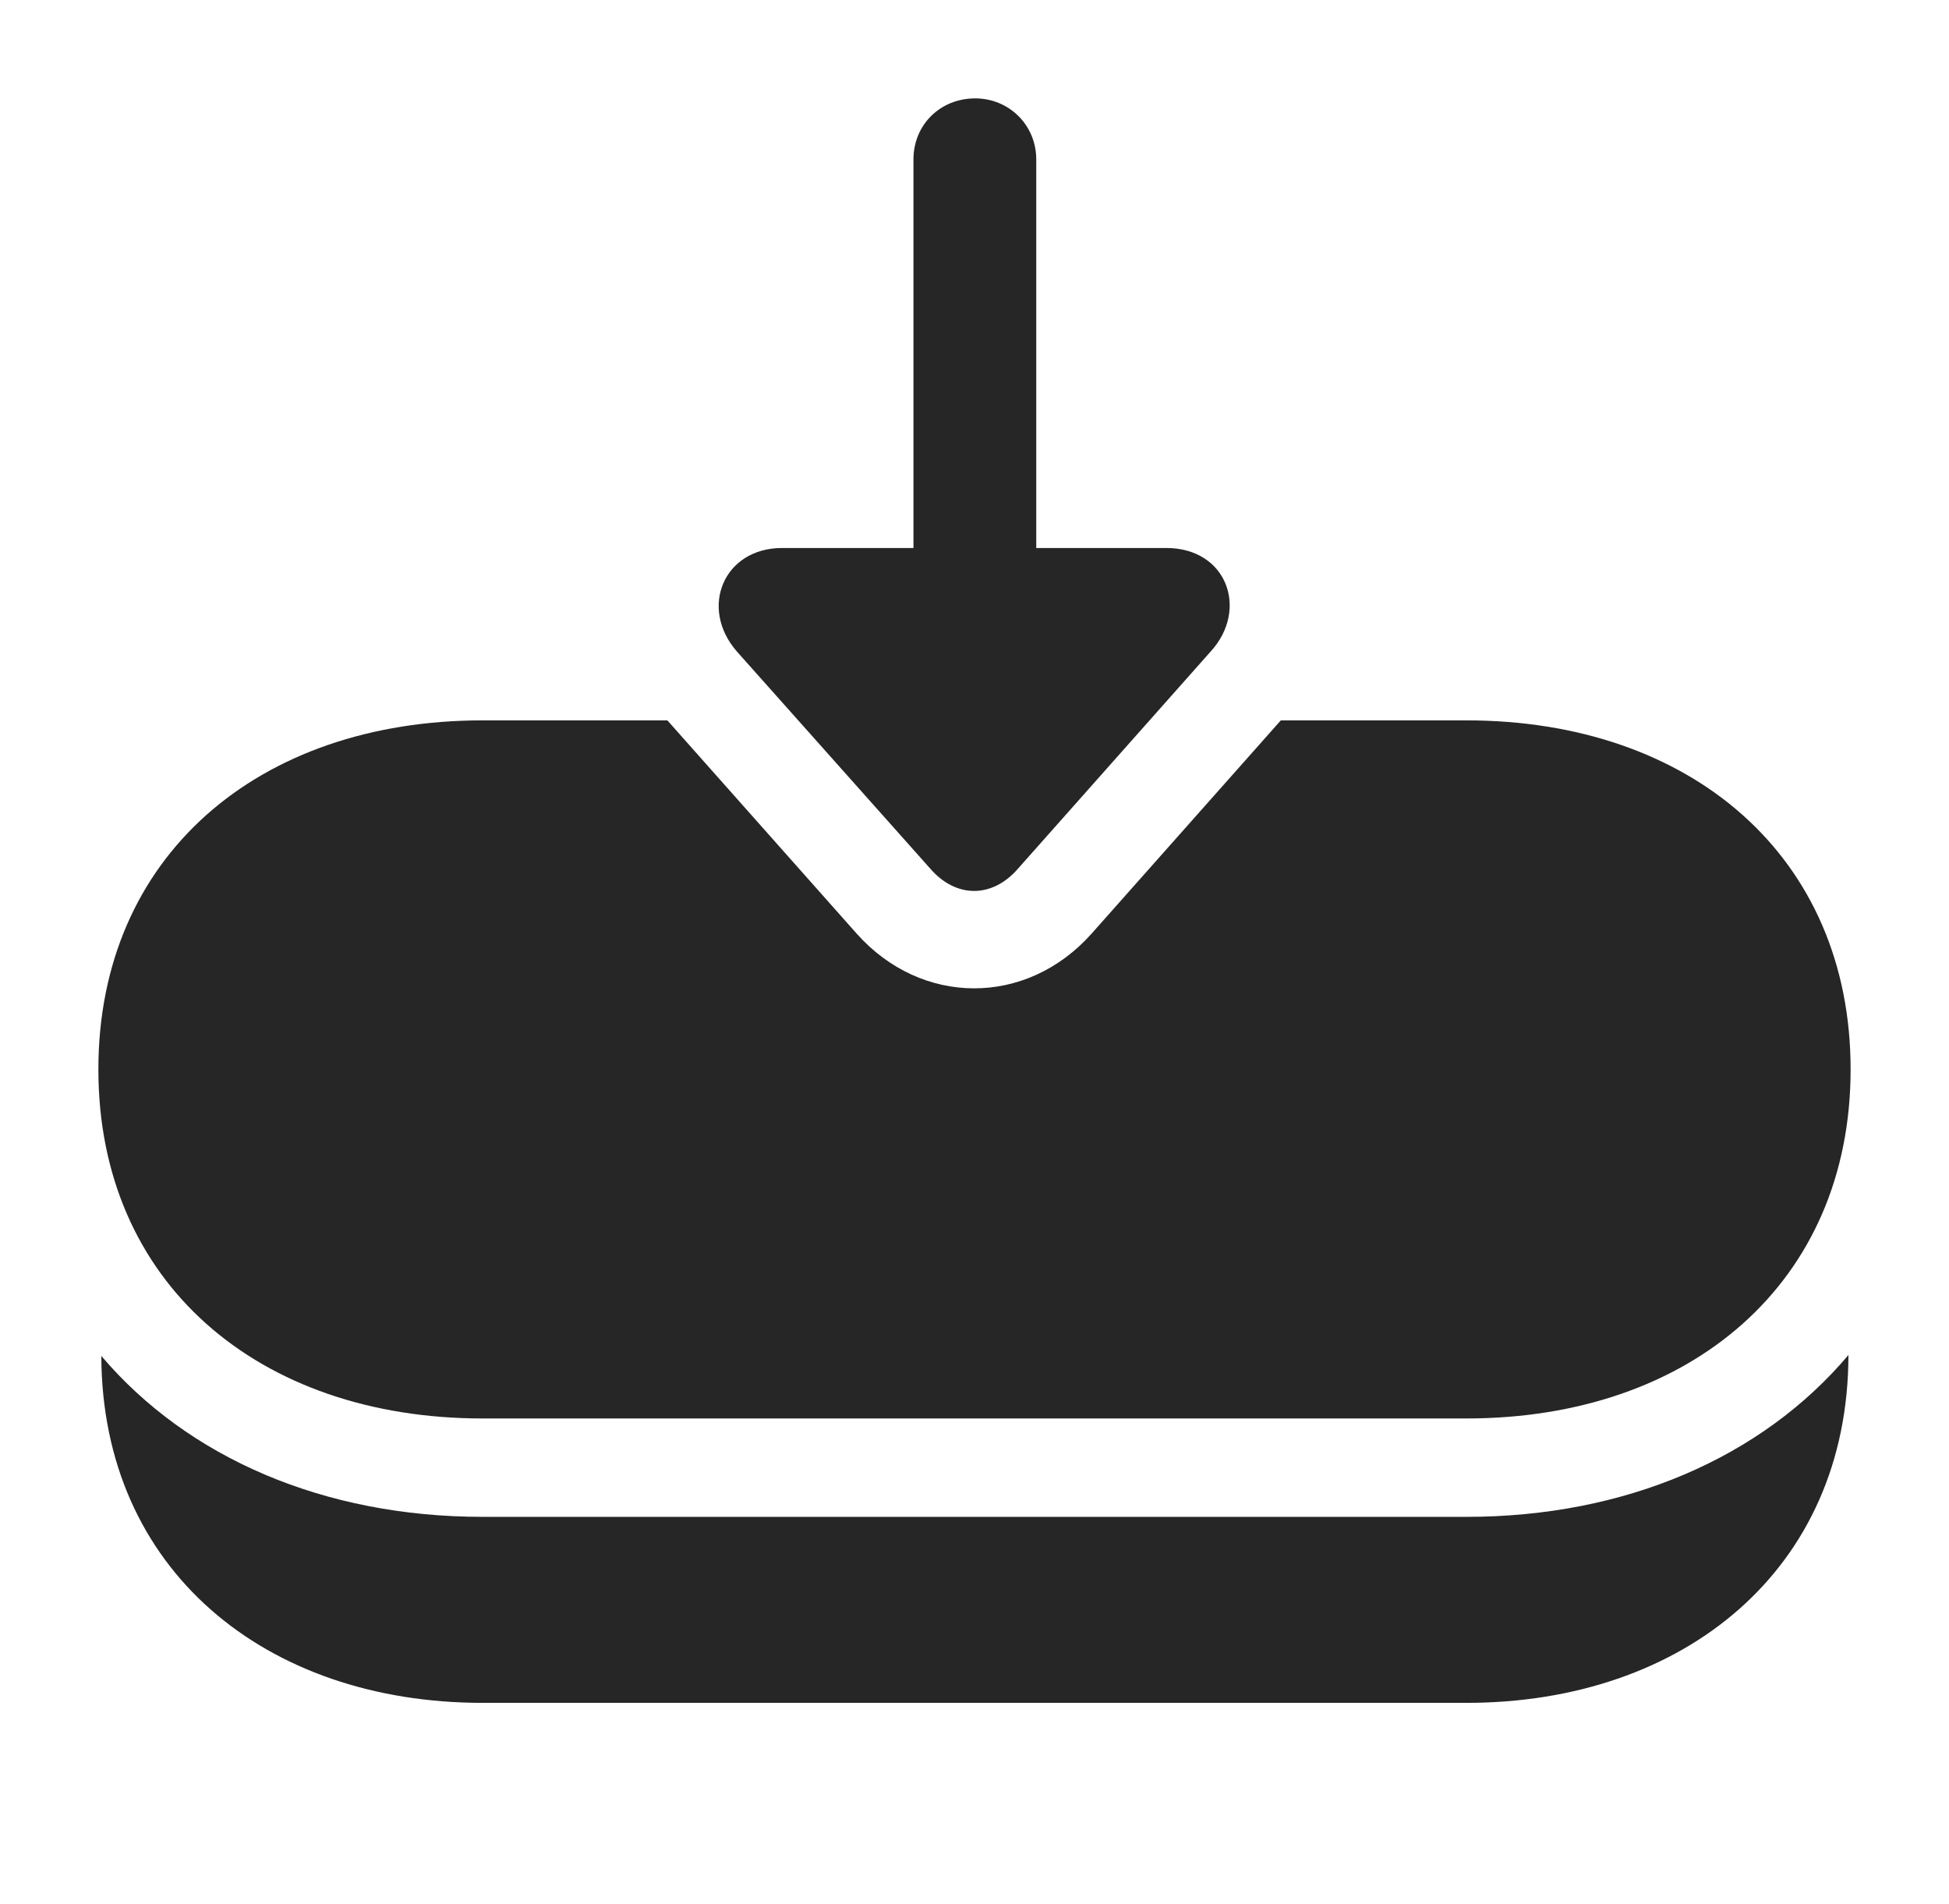 <?xml version="1.0" encoding="UTF-8"?>
<!--Generator: Apple Native CoreSVG 232.5-->
<!DOCTYPE svg
PUBLIC "-//W3C//DTD SVG 1.1//EN"
       "http://www.w3.org/Graphics/SVG/1.1/DTD/svg11.dtd">
<svg version="1.1" xmlns="http://www.w3.org/2000/svg" xmlns:xlink="http://www.w3.org/1999/xlink" width="132.52" height="129.443">
 <g>
  <rect height="129.443" opacity="0" width="132.52" x="0" y="0"/>
  <path d="M99.707 115.771L32.812 115.771C18.051 115.771 6.934 106.73 6.889 92.185C12.774 99.116 22.031 103.125 32.812 103.125L99.707 103.125C110.522 103.125 119.801 99.092 125.682 92.121C125.667 106.703 114.491 115.771 99.707 115.771Z" fill="#000000" fill-opacity="0.85"/>
  <path d="M125.83 72.705C125.83 87.207 114.941 96.436 99.707 96.436L32.812 96.436C17.578 96.436 6.689 87.207 6.689 72.705C6.689 58.203 17.578 48.975 32.812 48.975L45.377 48.975L58.252 63.477C62.647 68.408 69.775 68.457 74.219 63.477L87.088 48.975L99.707 48.975C114.941 48.975 125.83 58.203 125.83 72.705Z" fill="#000000" fill-opacity="0.85"/>
  <path d="M69.238 59.033L82.324 44.287C84.912 41.455 83.447 37.256 79.297 37.256L70.459 37.256L70.459 10.84C70.459 8.496 68.603 6.689 66.309 6.689C63.916 6.689 62.109 8.496 62.109 10.84L62.109 37.256L53.174 37.256C49.219 37.256 47.51 41.309 50.098 44.287L63.232 59.033C64.99 61.084 67.481 61.084 69.238 59.033Z" fill="#000000" fill-opacity="0.85"/>
 </g>
</svg>

